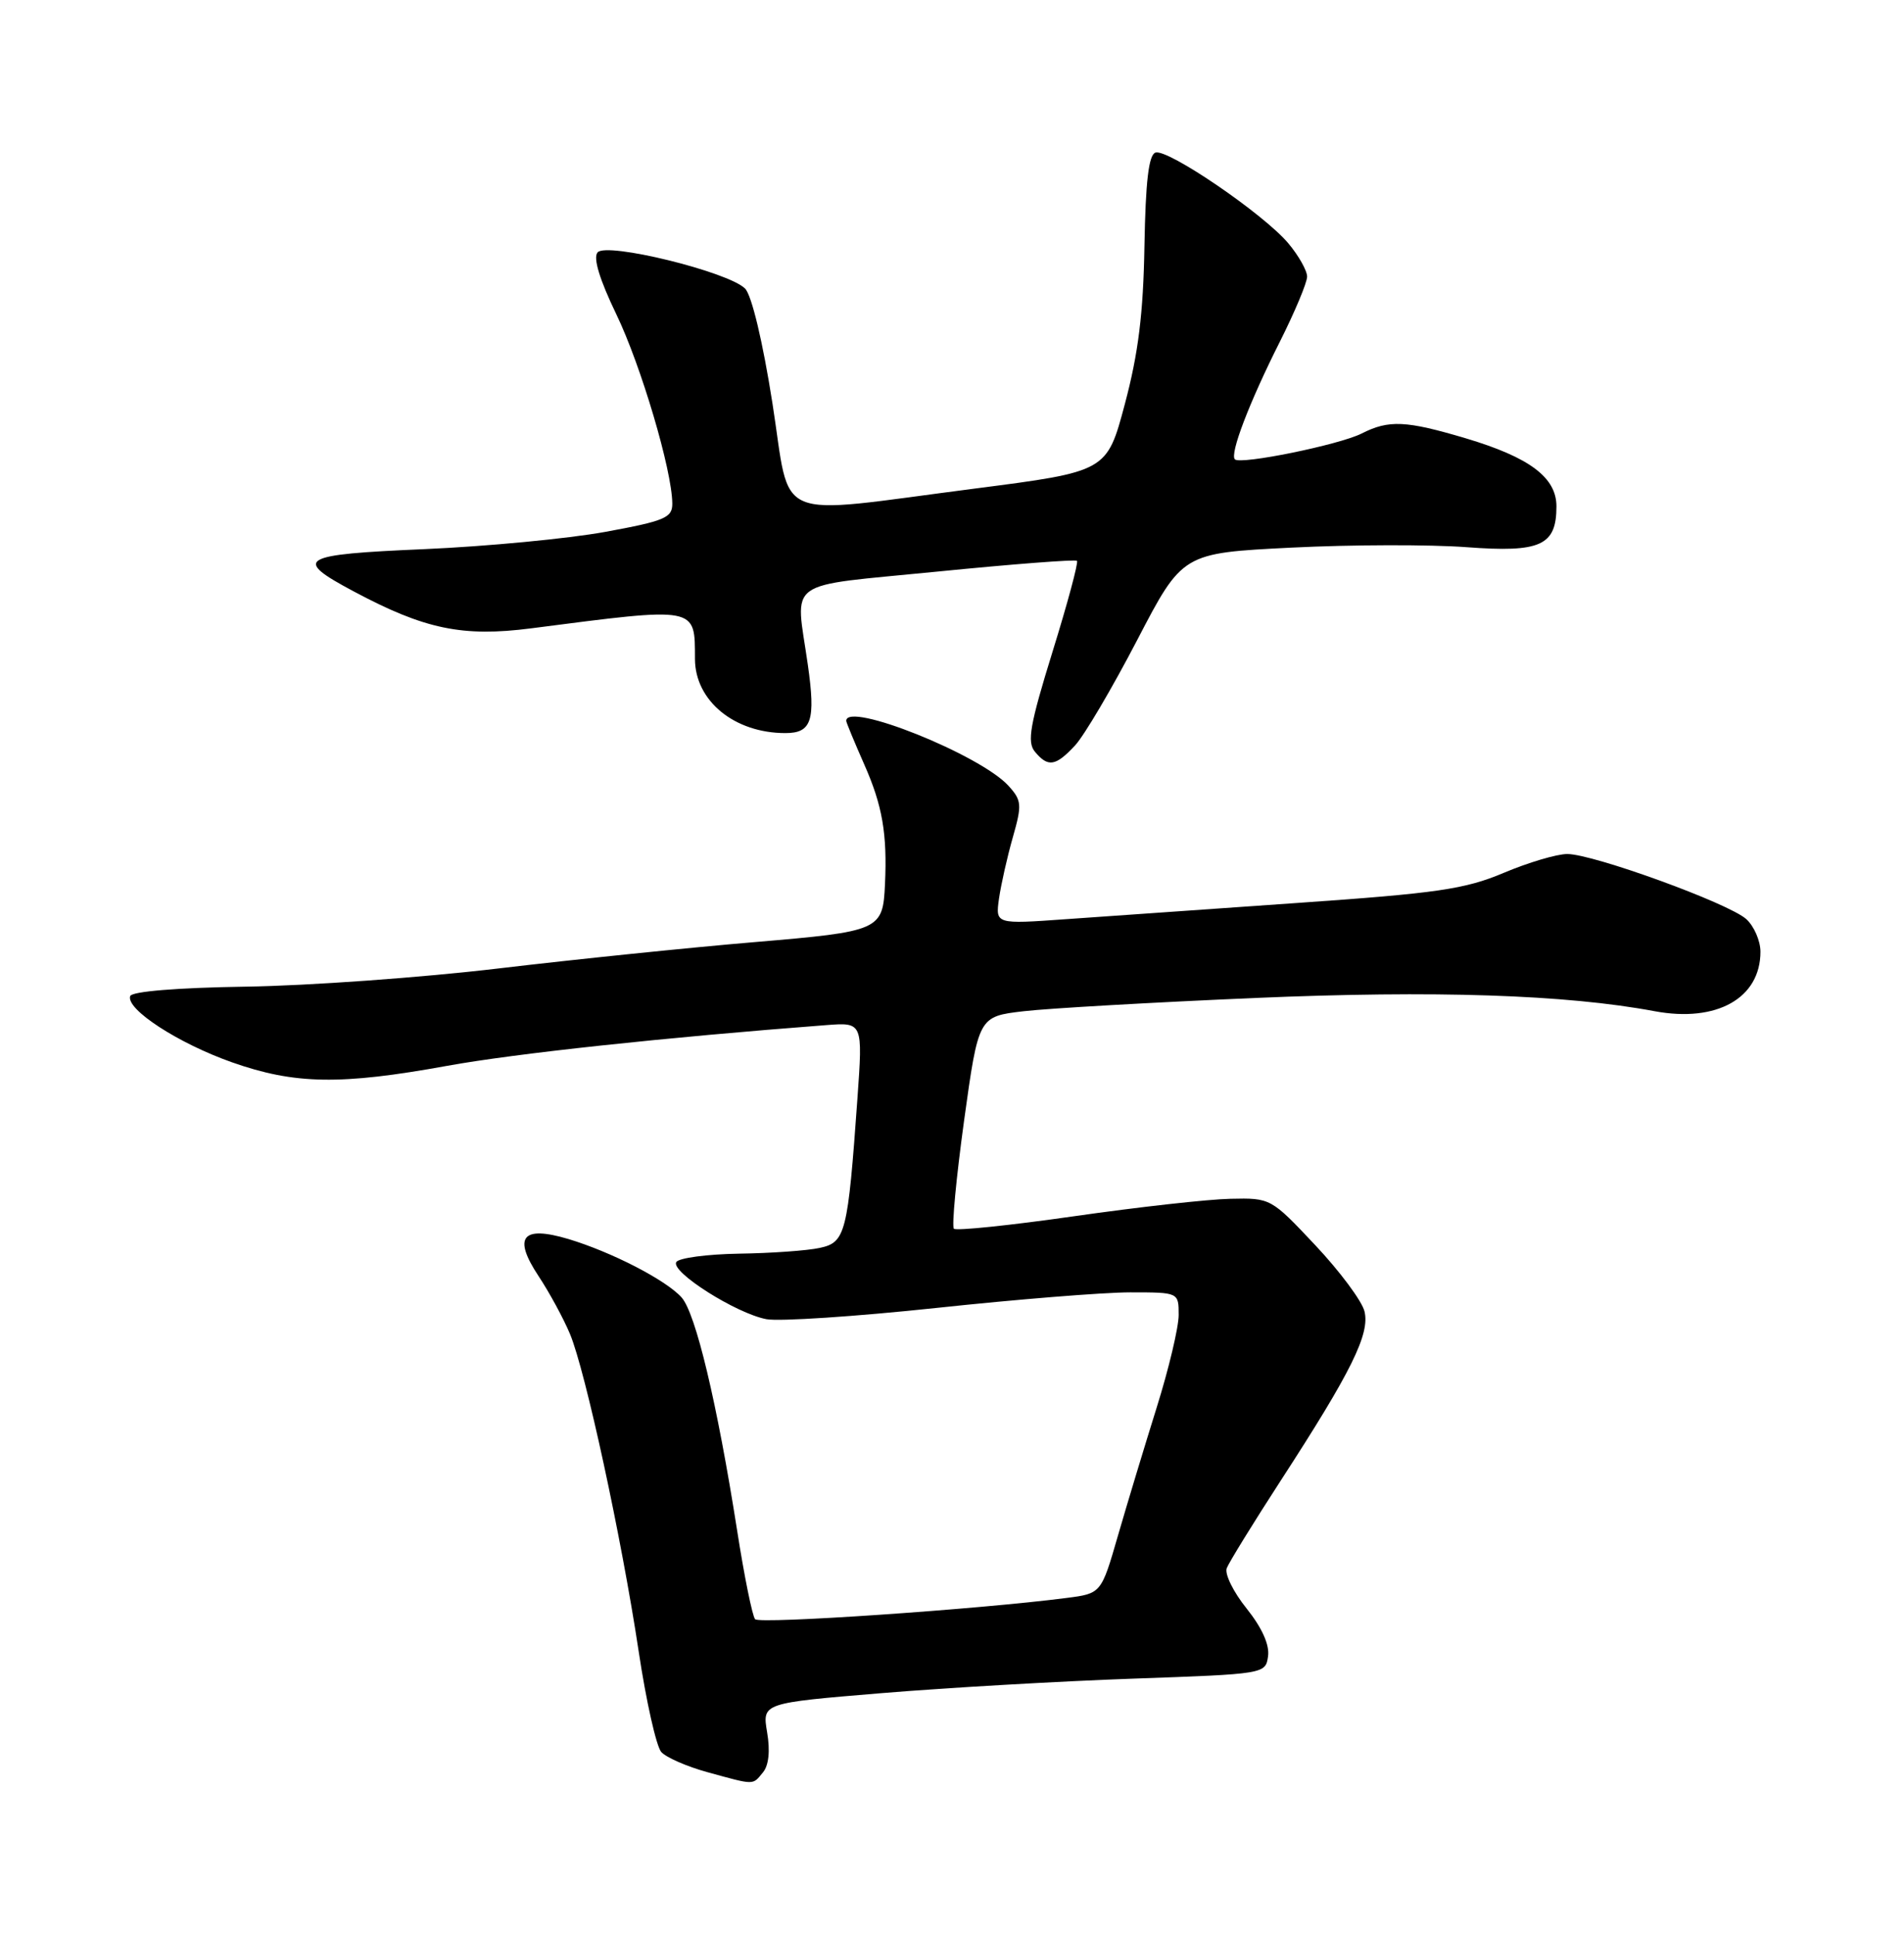 <?xml version="1.0" encoding="UTF-8" standalone="no"?>
<!DOCTYPE svg PUBLIC "-//W3C//DTD SVG 1.1//EN" "http://www.w3.org/Graphics/SVG/1.1/DTD/svg11.dtd" >
<svg xmlns="http://www.w3.org/2000/svg" xmlns:xlink="http://www.w3.org/1999/xlink" version="1.1" viewBox="0 0 252 256">
 <g >
 <path fill="currentColor"
d=" M 100.97 234.53 C 101.75 233.60 101.95 231.67 101.53 229.21 C 100.88 225.34 100.88 225.34 116.69 224.03 C 125.39 223.31 140.38 222.45 150.00 222.11 C 167.41 221.50 167.50 221.49 167.83 219.15 C 168.05 217.64 167.02 215.37 165.00 212.84 C 163.25 210.67 162.07 208.27 162.36 207.50 C 162.66 206.73 165.88 201.50 169.52 195.89 C 178.88 181.47 181.34 176.49 180.59 173.50 C 180.25 172.14 177.32 168.20 174.08 164.76 C 168.23 158.54 168.17 158.50 162.85 158.62 C 159.91 158.68 150.59 159.72 142.15 160.93 C 133.70 162.14 126.55 162.88 126.25 162.58 C 125.95 162.28 126.56 155.84 127.60 148.27 C 129.51 134.50 129.51 134.50 135.50 133.80 C 138.80 133.42 152.56 132.63 166.08 132.05 C 189.86 131.03 207.27 131.60 219.00 133.80 C 227.21 135.33 233.00 132.08 233.00 125.93 C 233.00 124.49 232.15 122.54 231.12 121.61 C 228.81 119.52 210.87 113.00 207.43 113.00 C 206.06 113.00 202.27 114.12 199.01 115.50 C 193.88 117.66 190.19 118.19 171.79 119.47 C 160.08 120.29 146.28 121.25 141.12 121.62 C 131.75 122.29 131.75 122.29 132.22 118.90 C 132.49 117.03 133.31 113.38 134.05 110.79 C 135.28 106.48 135.23 105.91 133.48 103.98 C 129.76 99.87 112.00 92.76 112.00 95.38 C 112.00 95.58 113.08 98.19 114.40 101.18 C 116.79 106.58 117.44 110.34 117.13 117.00 C 116.85 123.10 116.51 123.25 99.83 124.66 C 91.40 125.37 76.17 126.93 66.00 128.14 C 55.83 129.35 40.77 130.43 32.54 130.55 C 23.45 130.69 17.44 131.18 17.23 131.80 C 16.65 133.54 23.57 138.04 30.70 140.56 C 39.01 143.49 45.08 143.59 59.17 141.03 C 68.13 139.40 87.96 137.27 109.35 135.64 C 114.20 135.27 114.20 135.27 113.48 145.39 C 112.21 163.22 111.91 164.39 108.49 165.12 C 106.84 165.48 102.04 165.82 97.81 165.88 C 93.58 165.95 89.84 166.45 89.51 166.99 C 88.71 168.27 97.44 173.80 101.44 174.55 C 103.14 174.87 113.22 174.20 123.86 173.07 C 134.49 171.93 146.07 171.00 149.59 171.00 C 156.00 171.00 156.00 171.00 156.00 173.99 C 156.00 175.63 154.69 181.14 153.09 186.24 C 151.50 191.33 149.19 198.95 147.97 203.17 C 145.75 210.85 145.75 210.85 141.13 211.44 C 129.47 212.95 100.53 214.92 99.94 214.25 C 99.58 213.84 98.50 208.55 97.56 202.50 C 94.91 185.62 92.07 173.73 90.20 171.66 C 88.11 169.35 80.94 165.66 75.22 163.94 C 69.10 162.12 67.85 163.67 71.28 168.85 C 72.71 171.01 74.58 174.45 75.44 176.51 C 77.49 181.43 82.26 203.44 84.53 218.50 C 85.52 225.10 86.87 231.09 87.52 231.82 C 88.17 232.54 90.91 233.74 93.60 234.48 C 99.97 236.23 99.57 236.22 100.97 234.53 Z  M 142.30 98.62 C 143.51 97.31 147.20 91.05 150.50 84.71 C 156.50 73.18 156.50 73.18 170.93 72.46 C 178.87 72.06 189.28 72.04 194.08 72.40 C 203.91 73.14 206.00 72.19 206.00 67.00 C 206.00 63.18 202.45 60.52 194.01 58.00 C 186.07 55.64 183.82 55.53 180.20 57.37 C 177.23 58.86 164.19 61.52 163.44 60.78 C 162.74 60.07 165.34 53.26 169.38 45.24 C 171.37 41.28 173.00 37.40 173.00 36.60 C 173.00 35.81 171.88 33.82 170.50 32.18 C 167.25 28.32 154.55 19.65 152.93 20.19 C 152.03 20.49 151.62 24.02 151.47 32.55 C 151.32 41.47 150.66 46.77 148.88 53.45 C 146.50 62.39 146.50 62.39 129.00 64.65 C 101.81 68.15 104.75 69.39 102.23 53.33 C 100.95 45.18 99.49 39.06 98.61 38.18 C 96.39 35.96 80.24 32.00 79.09 33.40 C 78.48 34.12 79.36 37.00 81.57 41.58 C 84.85 48.39 88.95 62.24 88.98 66.62 C 89.00 68.51 88.00 68.93 80.09 70.38 C 75.19 71.27 64.43 72.30 56.18 72.66 C 39.60 73.37 38.69 73.92 46.81 78.25 C 56.19 83.26 61.22 84.31 70.30 83.14 C 92.44 80.28 91.96 80.19 91.98 87.21 C 92.01 92.75 97.21 97.00 103.95 97.00 C 107.42 97.00 107.97 95.33 106.92 87.97 C 105.28 76.40 103.50 77.68 124.08 75.63 C 134.03 74.64 142.33 74.00 142.54 74.21 C 142.75 74.42 141.29 79.84 139.30 86.25 C 136.31 95.91 135.91 98.18 136.97 99.46 C 138.71 101.56 139.72 101.40 142.30 98.62 Z "/>
</g>
</svg>
